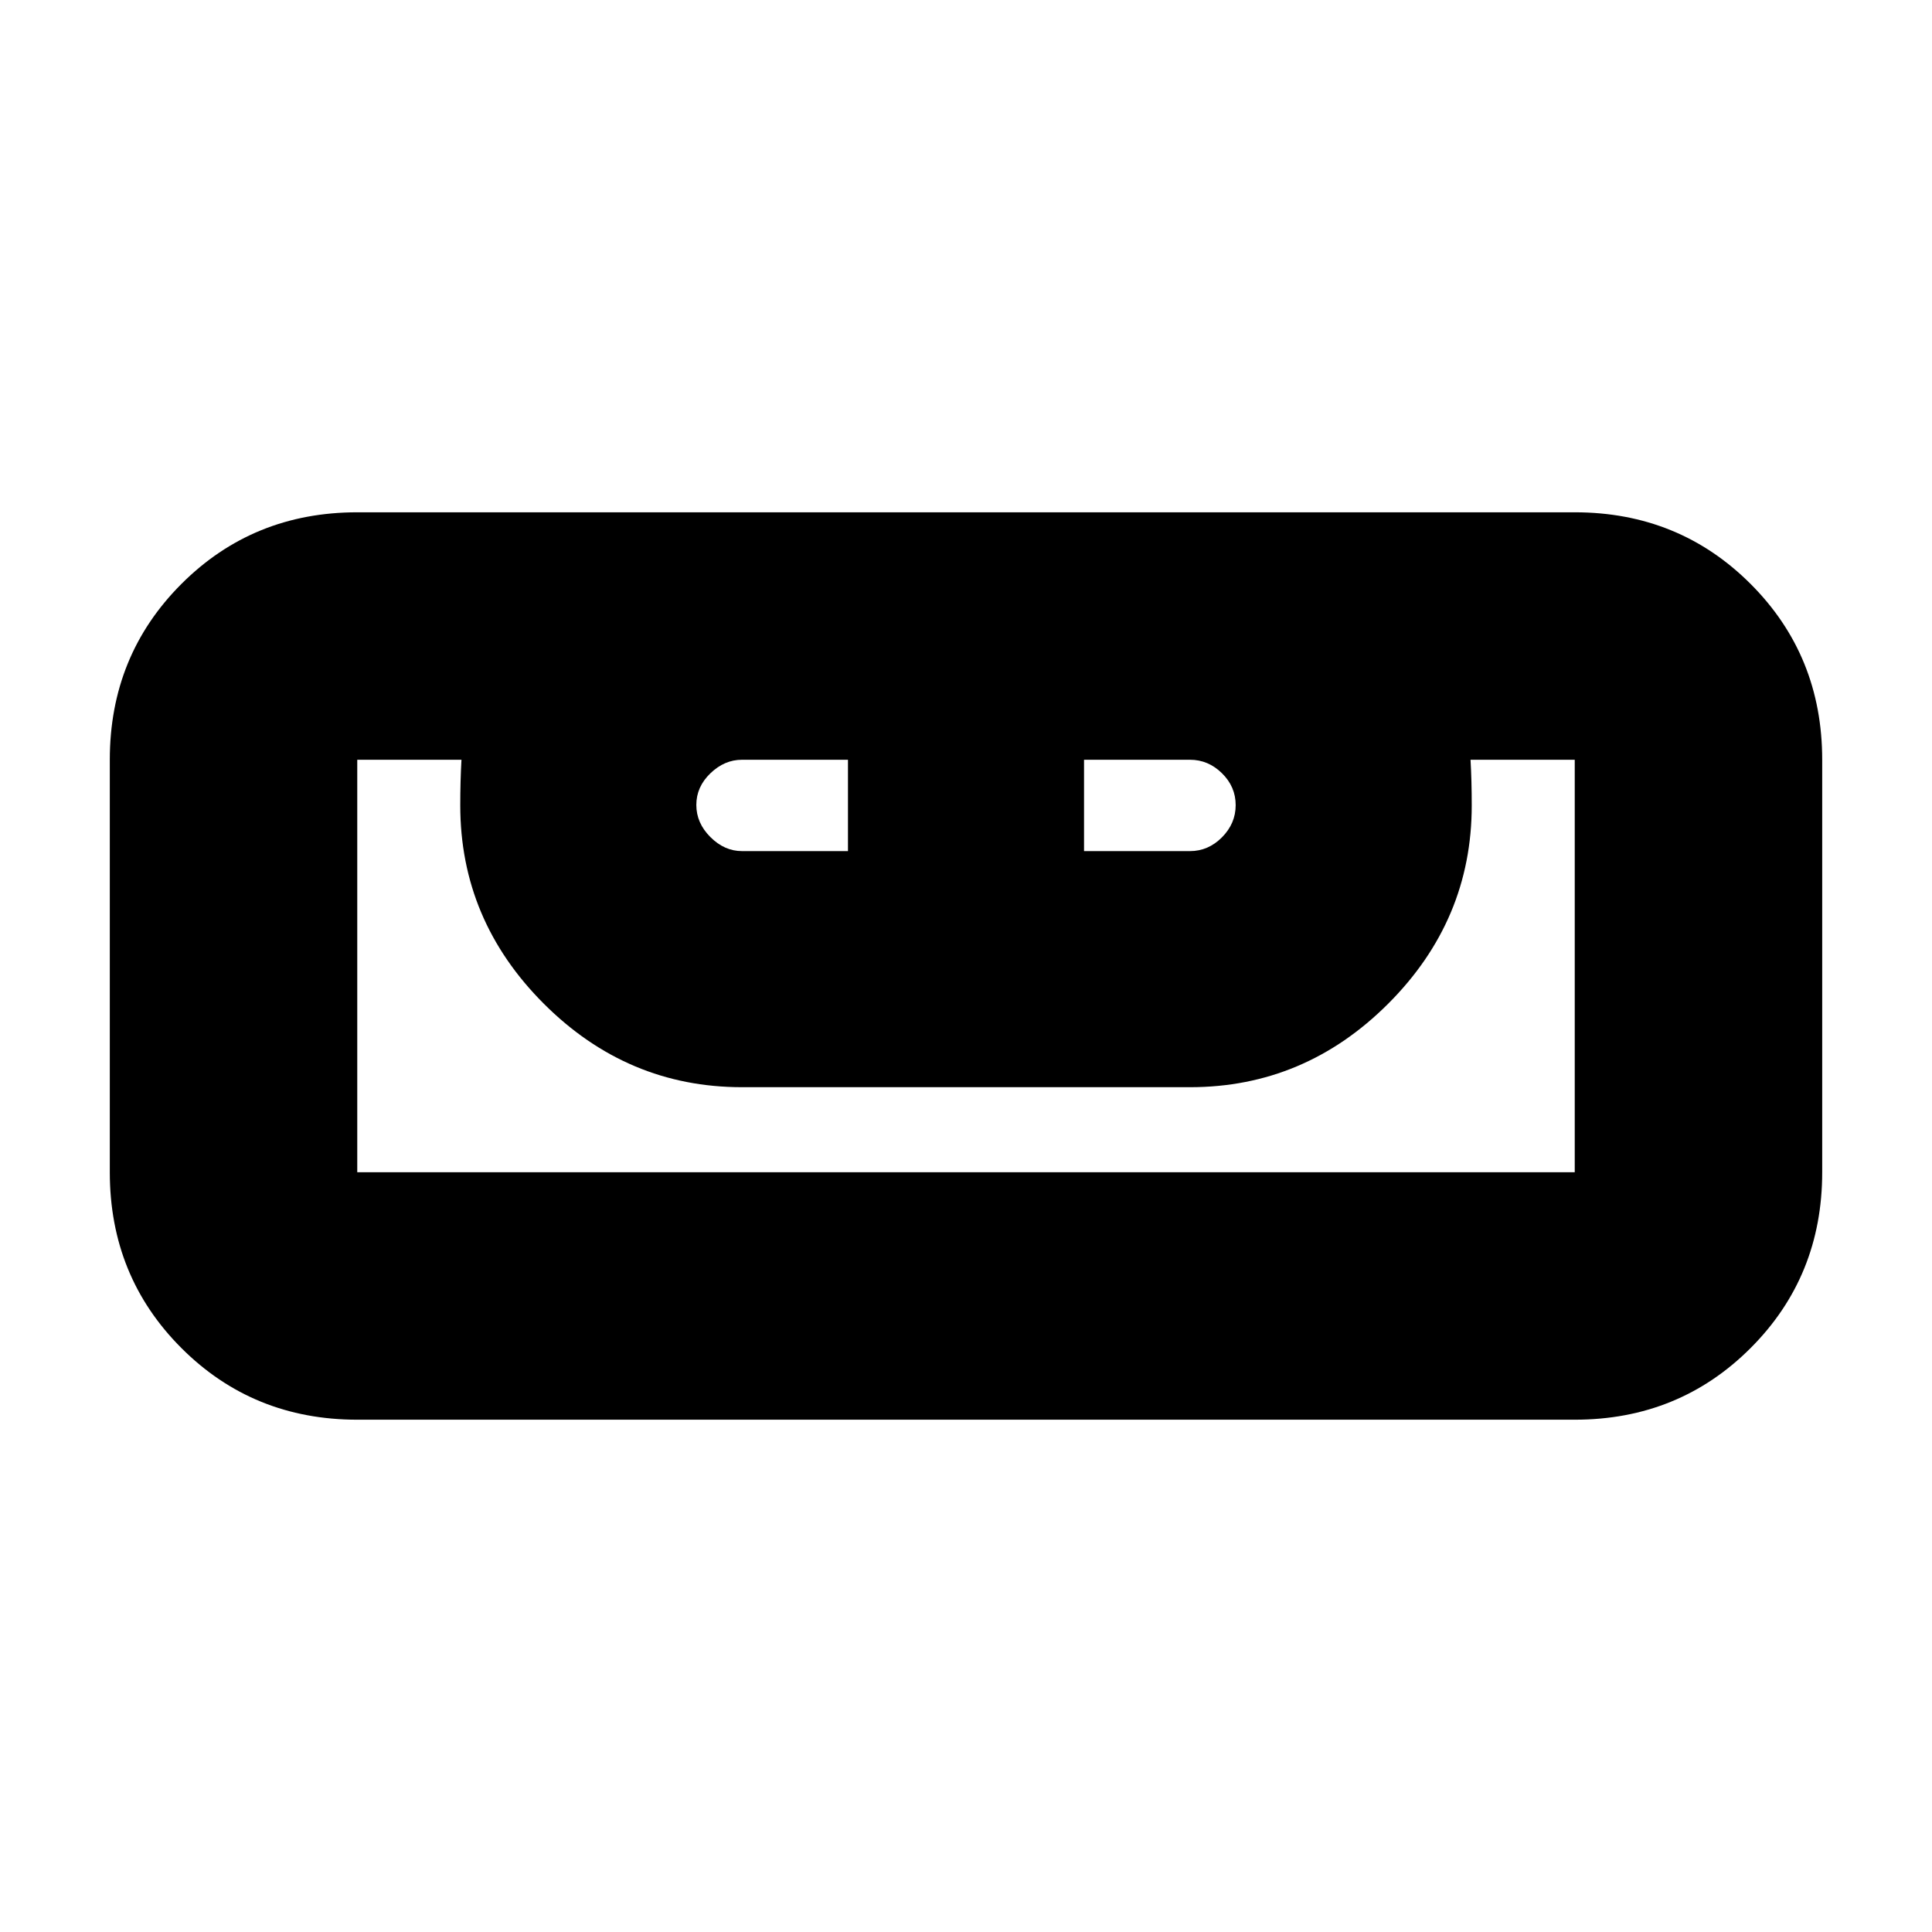 <svg xmlns="http://www.w3.org/2000/svg" height="24" viewBox="0 -960 960 960" width="24"><path d="M177.52-254.56q-51.78 0-87.37-35.59t-35.59-87.37v-204.96q0-51.78 35.59-87.37t87.37-35.59h604.96q51.78 0 87.37 35.59t35.59 87.37v204.96q0 51.78-35.59 87.37t-87.37 35.59H177.52Zm0-122.96h604.96v-204.96H730.7q.3 5.3.45 10.97.15 5.68.15 11.73 0 57-41.5 98.5t-98.5 41.5H368.7q-57 0-98.5-41.5t-41.5-98.5q0-6.05.15-11.73.15-5.67.45-10.97h-51.78v204.96ZM368.7-537.09h52.65v-45.39H368.7q-8.74 0-15.72 6.74-6.98 6.73-6.98 15.71 0 8.99 6.98 15.96 6.98 6.98 15.72 6.98Zm169.95 0h52.65q9.08 0 15.89-6.85 6.81-6.86 6.81-16 0-9.15-6.81-15.84-6.81-6.7-15.89-6.7h-52.65v45.39Zm243.83 159.57H177.52h604.96Z"/></svg>